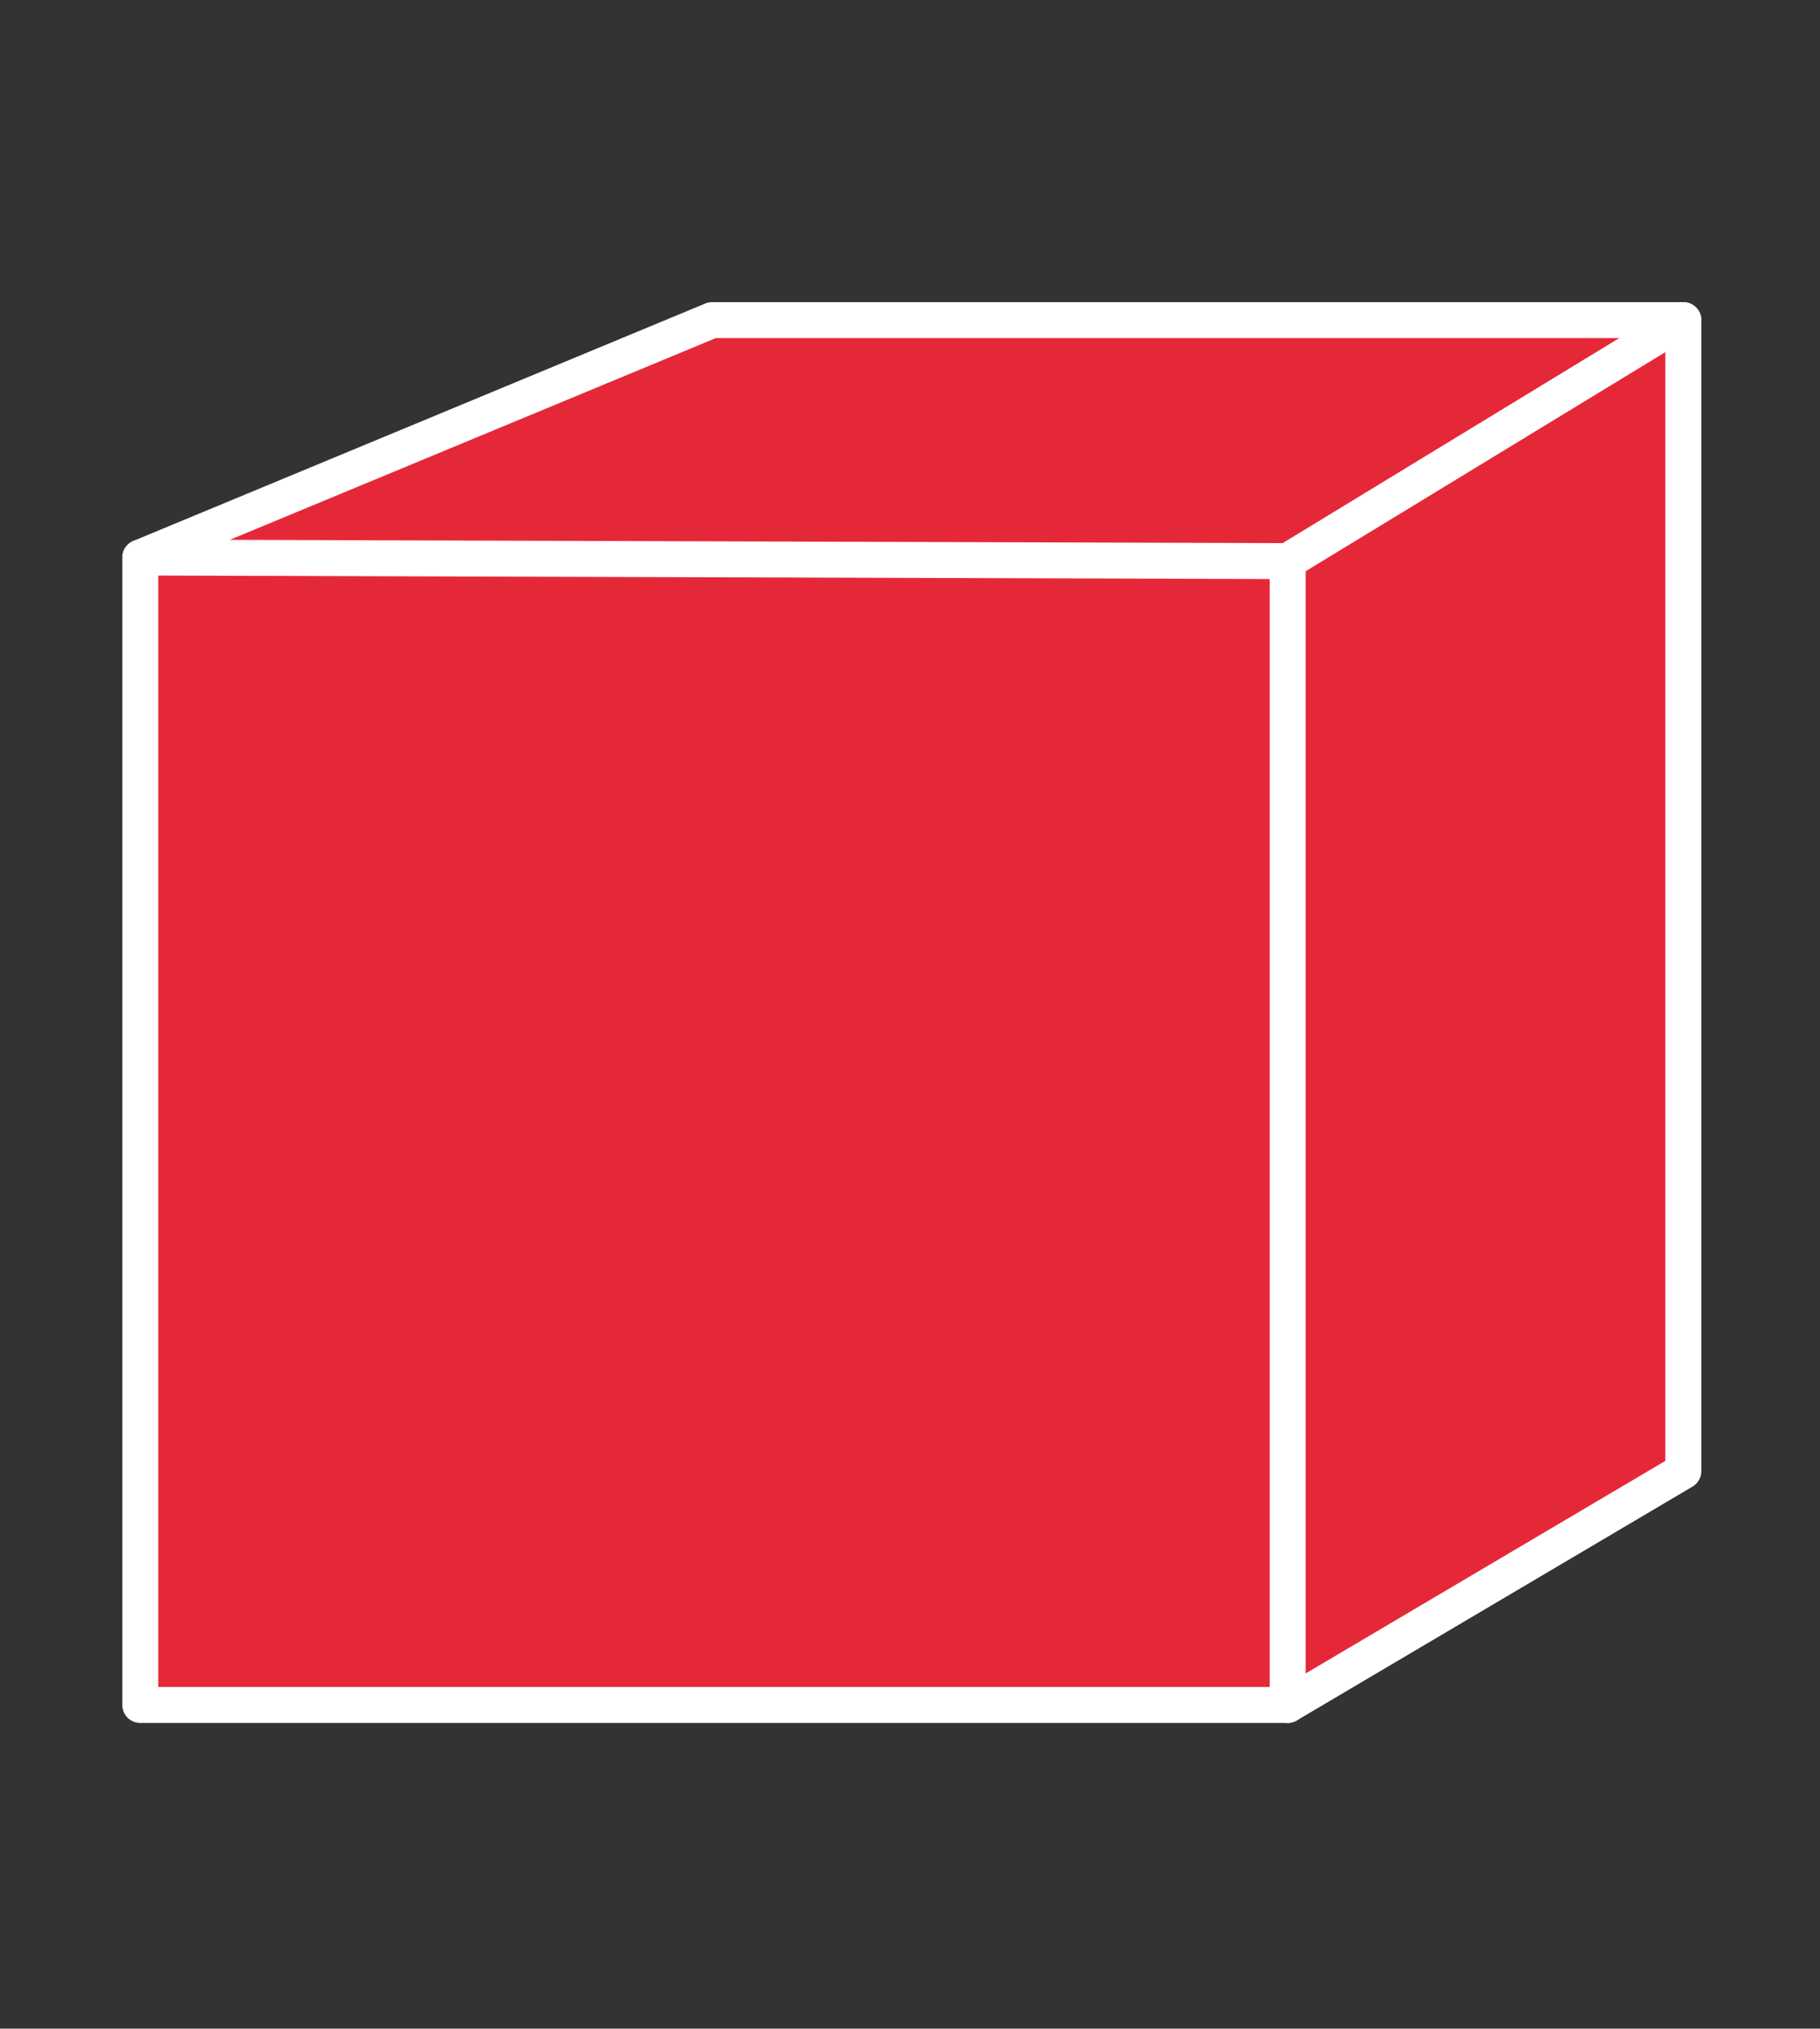 <?xml version="1.0" encoding="utf-8"?>
<!-- Generator: Adobe Illustrator 18.1.1, SVG Export Plug-In . SVG Version: 6.00 Build 0)  -->
<!DOCTYPE svg PUBLIC "-//W3C//DTD SVG 1.1//EN" "http://www.w3.org/Graphics/SVG/1.1/DTD/svg11.dtd">
<svg version="1.1" id="Laag_1" xmlns="http://www.w3.org/2000/svg" xmlns:xlink="http://www.w3.org/1999/xlink" x="0px" y="0px"
	 viewBox="0 0 50.6 56.4" enable-background="new 0 0 50.6 56.4" xml:space="preserve">
<rect x="0" y="0" width="50.6" height="56.4" fill="#333333" stroke="none"/>
<polygon fill="#E52838" stroke="#FFFFFF" stroke-linecap="round" stroke-linejoin="round" stroke-miterlimit="10" points="3.9,15.5 
	19.8,8.9 46.8,8.9 46.8,40.9 35.8,47.4 3.9,47.4 "/>
<polyline fill="#E52838" stroke="#FFFFFF" stroke-linecap="round" stroke-linejoin="round" stroke-miterlimit="10" points="
	35.8,47.4 35.8,15.6 3.9,15.5 "/>
<line fill="#FFFFFF" stroke="#FFFFFF" stroke-linecap="round" stroke-linejoin="round" stroke-miterlimit="10" x1="46.8" y1="8.9" x2="35.8" y2="15.6"/>
</svg>
